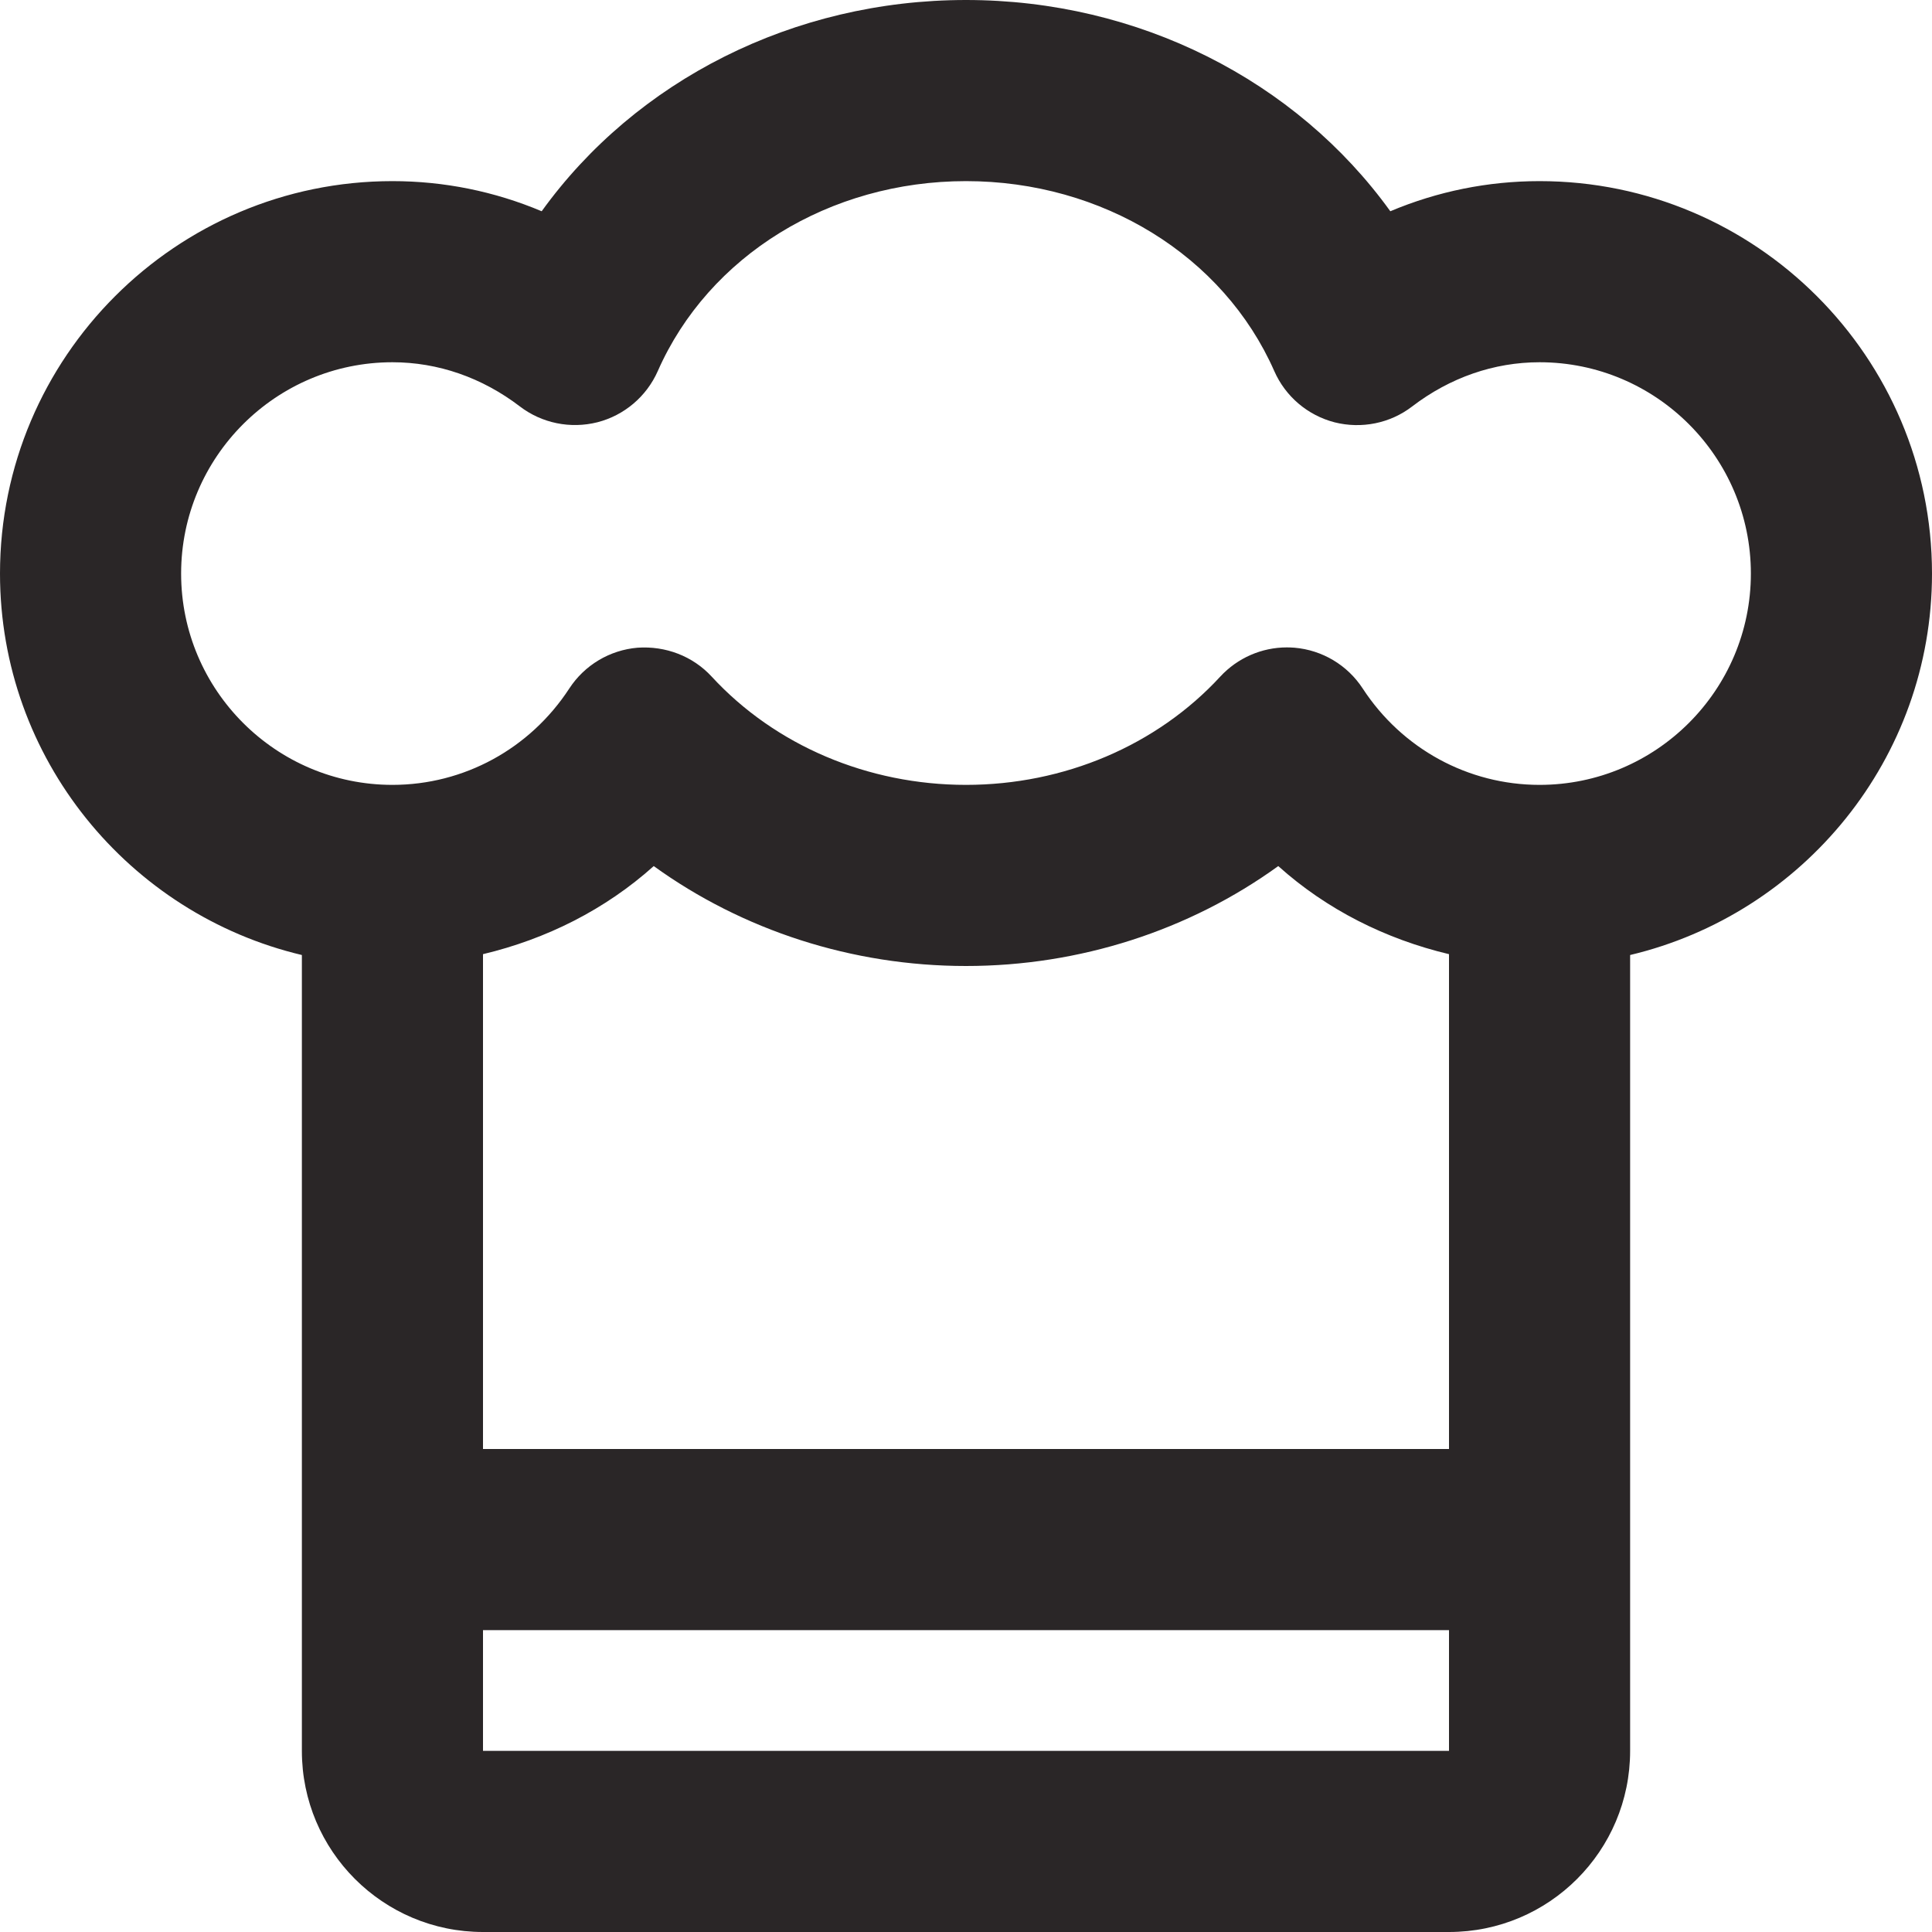 <svg width="612" height="612" viewBox="0 0 612 612" fill="none" xmlns="http://www.w3.org/2000/svg">
<g clip-path="url(#clip0_124_2)">
<path d="M487.688 57.375C471.317 57.375 455.347 60.626 440.411 66.918C410.557 25.494 360.679 0 306 0C251.322 0 201.444 25.494 171.589 66.918C156.652 60.626 140.683 57.375 124.312 57.375C55.769 57.375 0 113.144 0 181.688C0 240.344 40.889 289.534 95.625 302.52V554.626C95.625 586.315 121.31 612 153 612H459C490.69 612 516.375 586.315 516.375 554.625V302.519C571.11 289.514 612 240.344 612 181.688C612 113.144 556.231 57.375 487.688 57.375ZM459 554.625H153V516.375H459V554.625ZM459 459H153V302.251C173.062 297.47 191.709 288.137 207.085 274.348C235.257 294.697 269.949 306 306 306C342.051 306 376.763 294.697 404.914 274.348C420.271 288.137 438.919 297.47 459 302.251V459ZM487.688 248.625C465.083 248.625 444.14 237.208 431.67 218.102C426.832 210.682 418.857 205.919 410.04 205.173C409.236 205.116 408.452 205.077 407.649 205.077C399.673 205.077 392.024 208.405 386.554 214.315C366.453 236.136 337.077 248.625 305.999 248.625C274.921 248.625 245.545 236.136 225.444 214.334C219.439 207.813 210.814 204.561 201.959 205.173C193.143 205.919 185.167 210.681 180.329 218.102C167.86 237.208 146.937 248.625 124.312 248.625C87.401 248.625 57.374 218.599 57.374 181.687C57.374 144.775 87.4 114.749 124.312 114.749C138.732 114.749 152.693 119.588 164.685 128.749C171.665 134.085 180.711 135.902 189.241 133.76C197.752 131.58 204.809 125.593 208.366 117.542C224.47 80.994 262.797 57.375 306 57.375C349.203 57.375 387.53 80.975 403.652 117.542C407.19 125.594 414.247 131.58 422.757 133.779C431.287 135.921 440.333 134.123 447.314 128.768C459.305 119.588 473.267 114.749 487.687 114.749C524.598 114.749 554.625 144.775 554.625 181.687C554.625 218.599 524.599 248.625 487.688 248.625Z" fill="#2A2627"/>
</g>
<defs>
<clipPath id="clip0_124_2">
<rect width="612" height="612" fill="white"/>
</clipPath>
</defs>
</svg>
